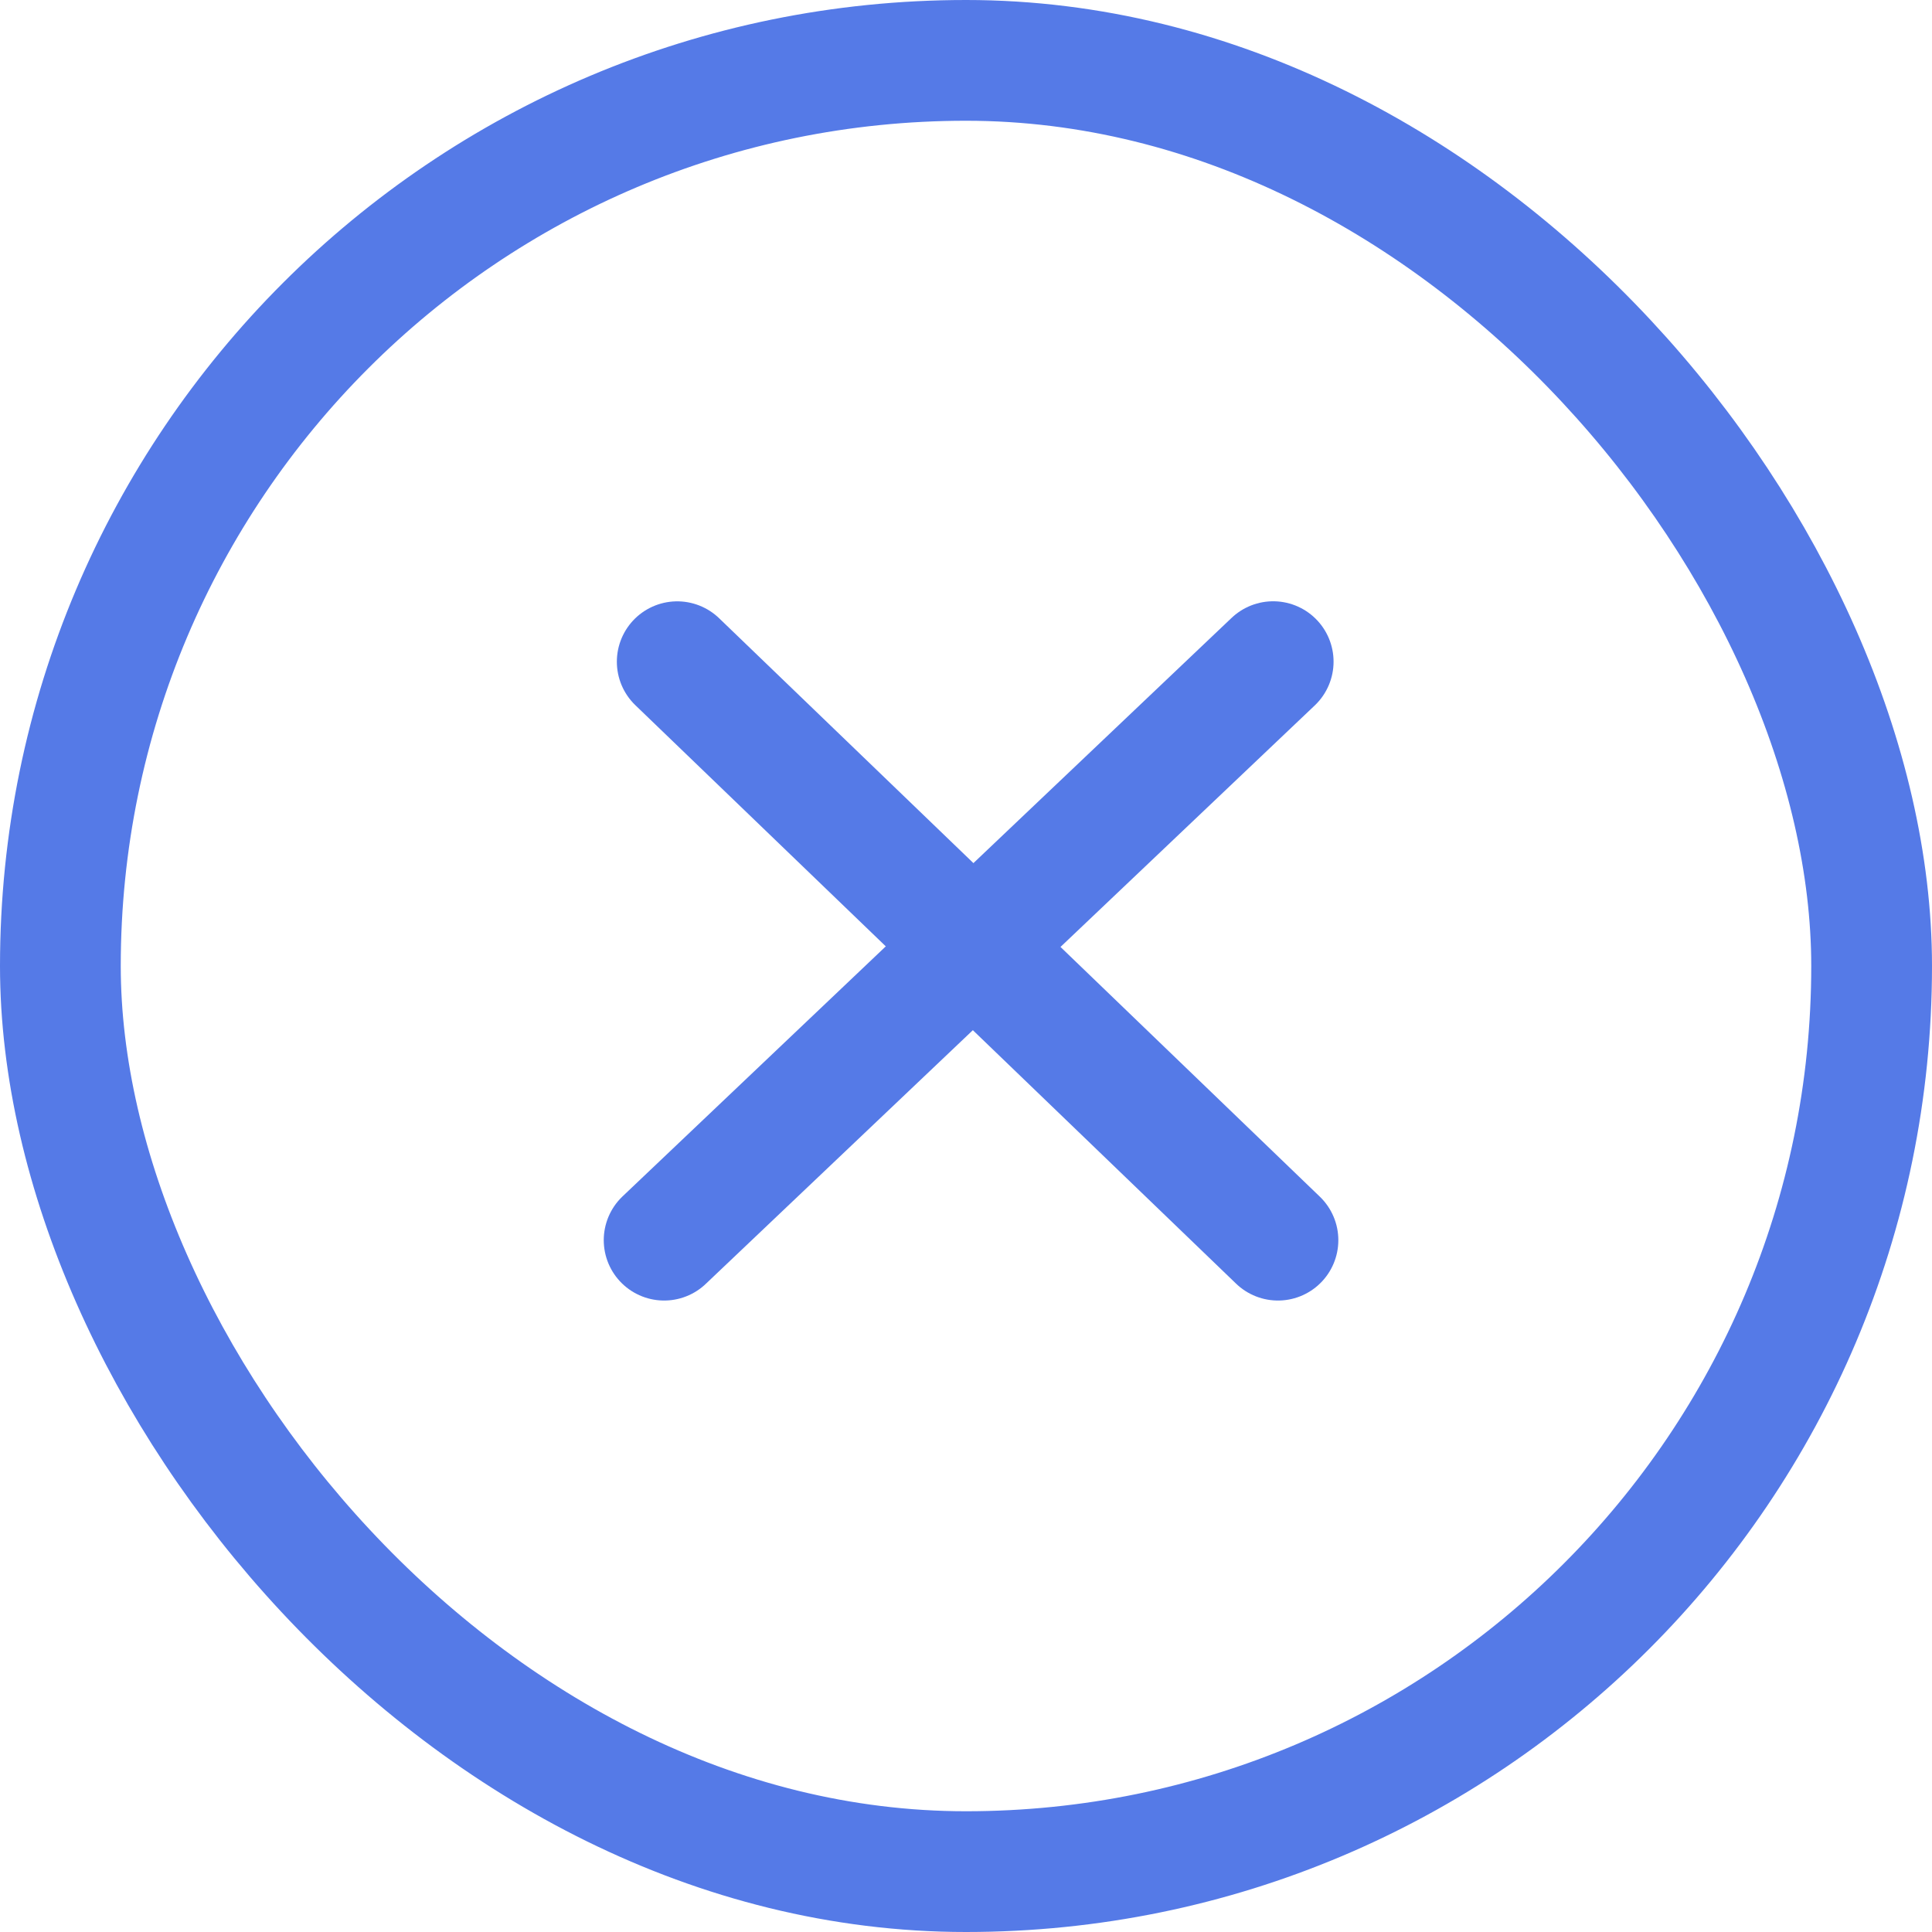 <svg width="32" height="32" viewBox="0 0 32 32" fill="none" xmlns="http://www.w3.org/2000/svg">
<path d="M11 20.541L21.088 10.959" stroke="#557AE7" stroke-width="2" stroke-linecap="round"/>
<path d="M11.217 10.96L21.167 20.541" stroke="#557AE7" stroke-width="2" stroke-linecap="round"/>
<rect x="1" y="1" width="30" height="30" rx="15" stroke="#557AE7" stroke-width="2"/>
</svg>
